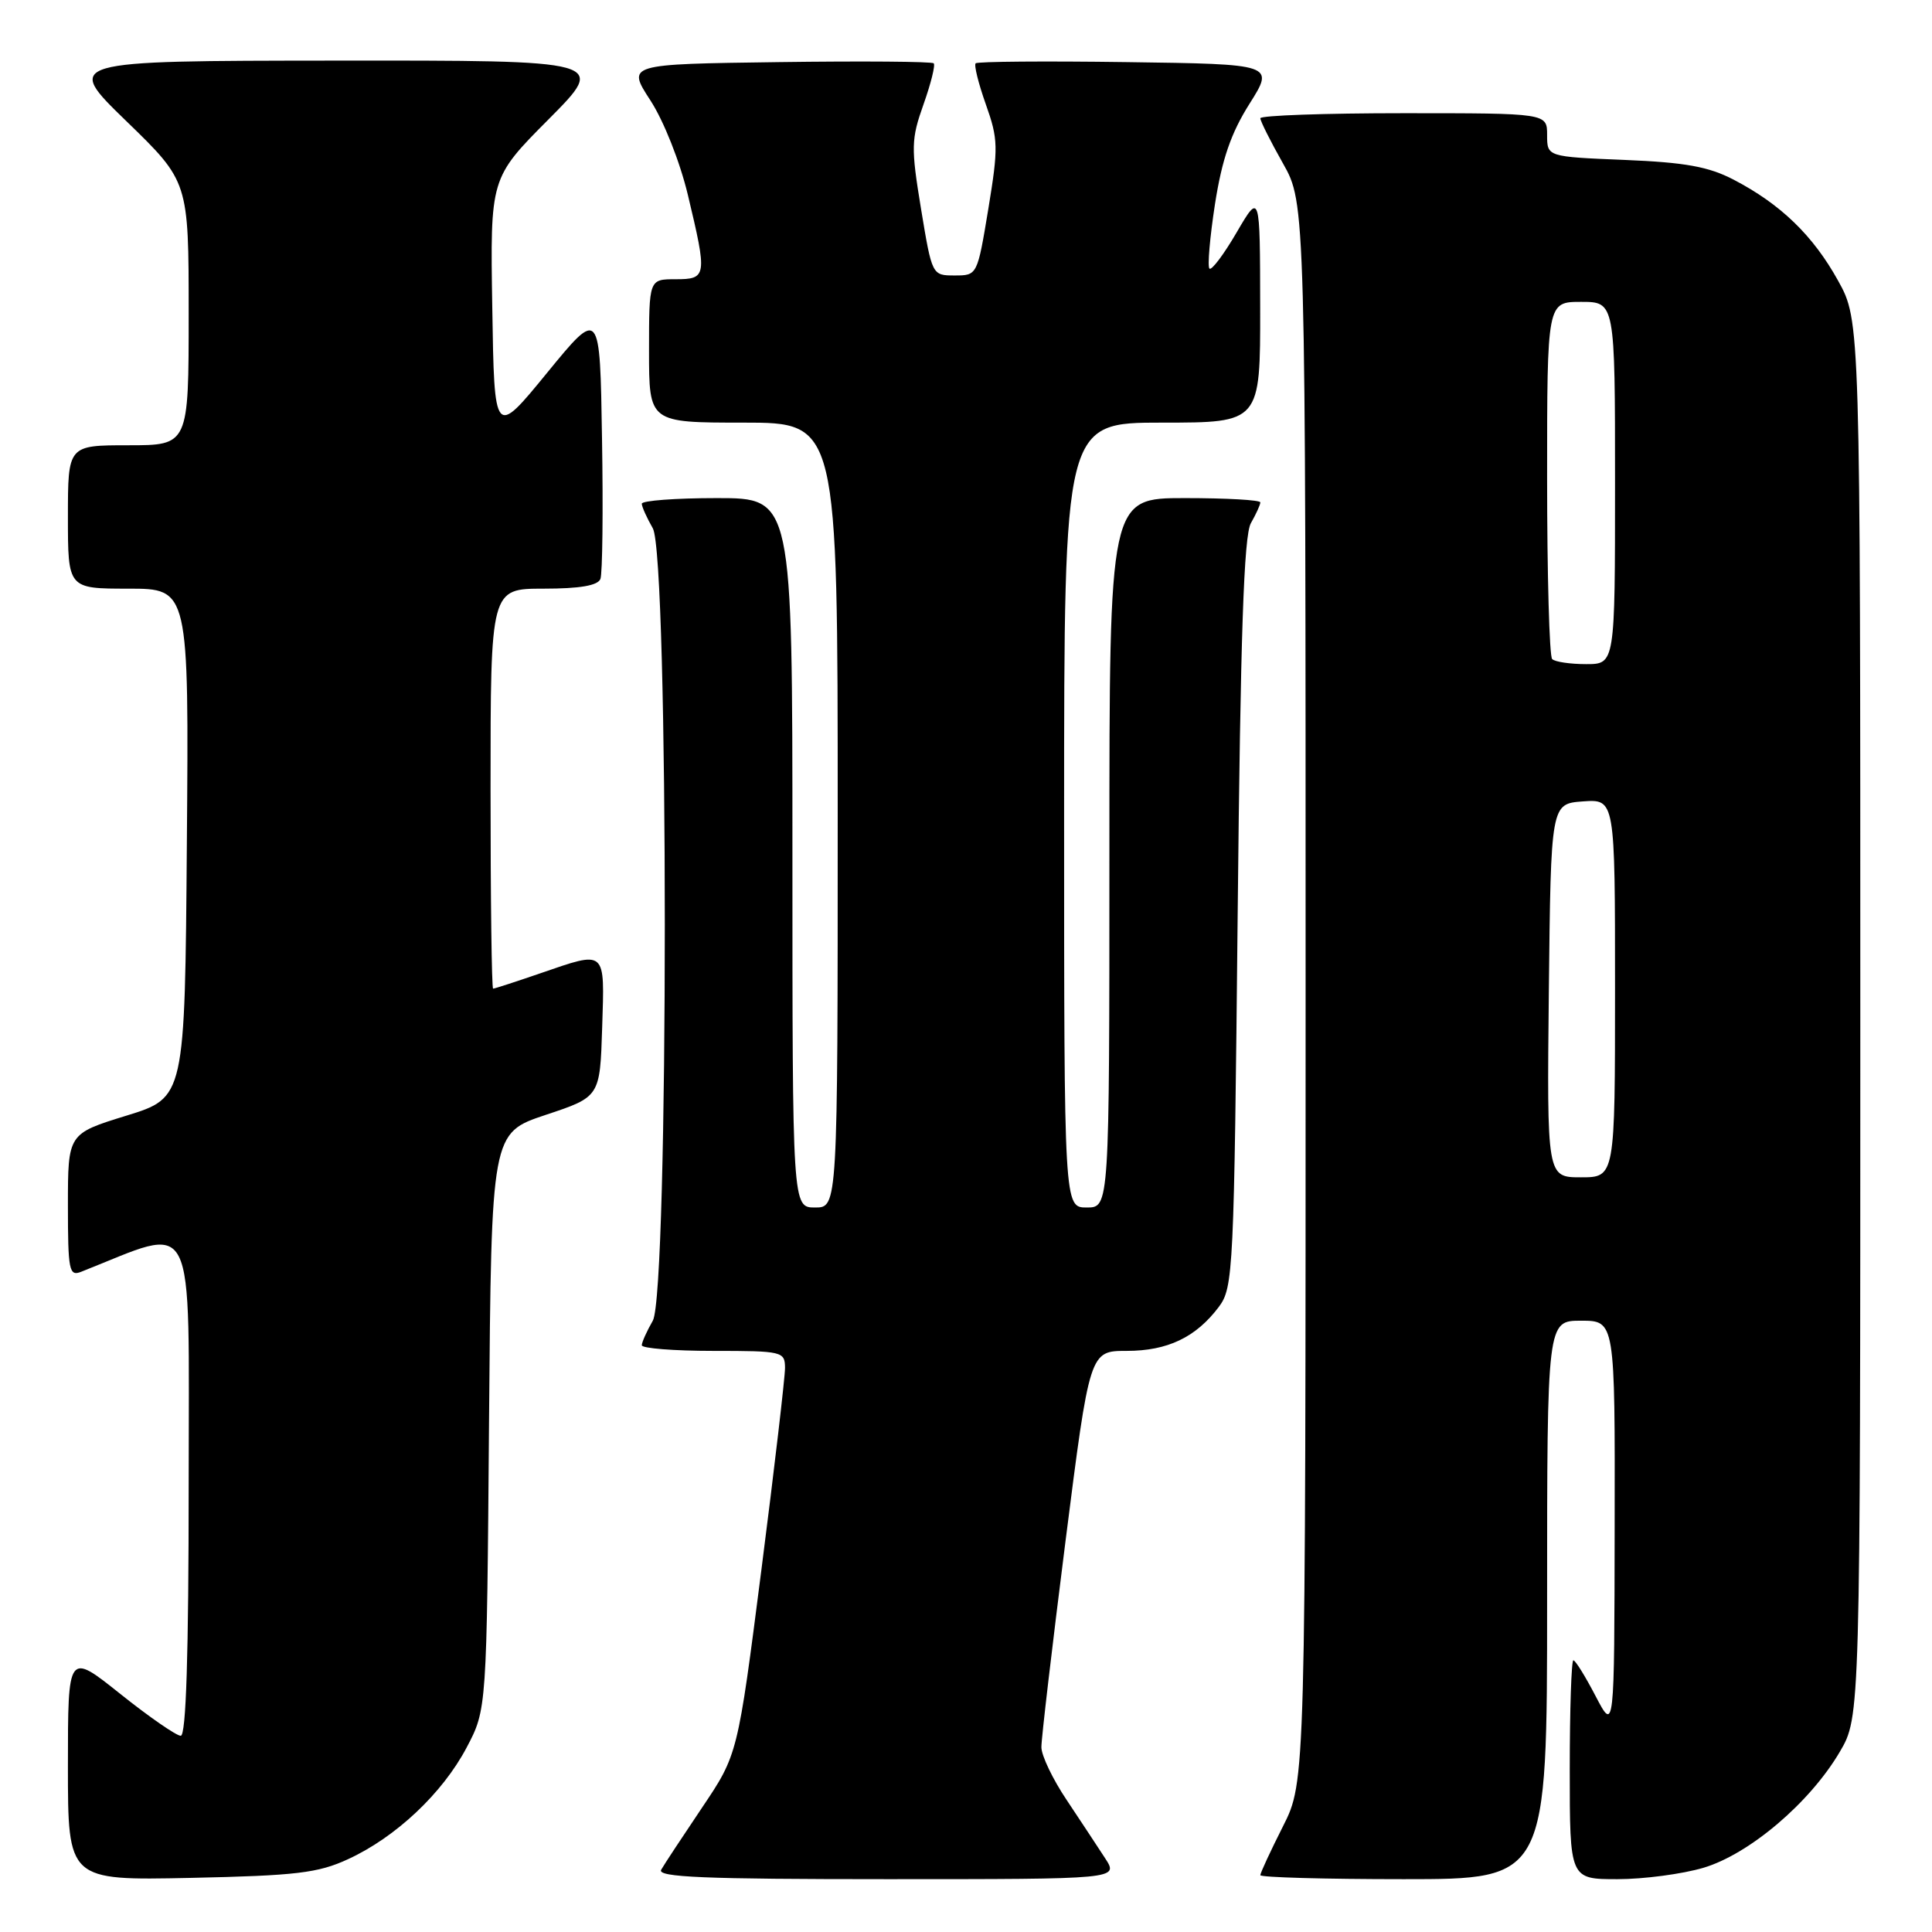 <?xml version="1.0" encoding="UTF-8" standalone="no"?>
<!DOCTYPE svg PUBLIC "-//W3C//DTD SVG 1.1//EN" "http://www.w3.org/Graphics/SVG/1.1/DTD/svg11.dtd" >
<svg xmlns="http://www.w3.org/2000/svg" xmlns:xlink="http://www.w3.org/1999/xlink" version="1.1" viewBox="0 0 256 256">
 <g >
 <path fill="currentColor"
d=" M 46.12 246.35 C 52.45 243.44 58.63 237.62 61.83 231.56 C 64.50 226.50 64.50 226.50 64.80 188.32 C 65.11 150.13 65.11 150.13 72.30 147.73 C 79.50 145.34 79.50 145.34 79.79 136.17 C 80.12 125.68 80.41 125.94 71.50 129.00 C 68.30 130.10 65.53 131.00 65.34 131.00 C 65.15 131.00 65.00 119.08 65.00 104.50 C 65.00 78.00 65.00 78.00 72.03 78.00 C 76.84 78.00 79.22 77.59 79.56 76.71 C 79.83 76.01 79.93 67.65 79.77 58.13 C 79.50 40.84 79.50 40.84 72.50 49.39 C 65.50 57.95 65.50 57.95 65.23 40.77 C 64.95 23.59 64.95 23.59 72.70 15.80 C 80.45 8.00 80.45 8.00 44.48 8.03 C 8.50 8.06 8.50 8.06 16.75 16.06 C 25.00 24.06 25.00 24.06 25.00 41.53 C 25.00 59.00 25.00 59.00 17.00 59.00 C 9.00 59.00 9.00 59.00 9.00 68.50 C 9.00 78.00 9.00 78.00 17.01 78.00 C 25.03 78.00 25.03 78.00 24.76 111.72 C 24.50 145.44 24.50 145.44 16.75 147.83 C 9.00 150.22 9.00 150.22 9.00 159.72 C 9.00 168.36 9.16 169.15 10.75 168.52 C 26.27 162.40 25.00 159.89 25.00 196.54 C 25.00 219.31 24.66 230.00 23.95 230.00 C 23.37 230.00 19.77 227.51 15.95 224.46 C 9.00 218.91 9.00 218.91 9.00 234.04 C 9.00 249.17 9.00 249.17 25.25 248.83 C 39.25 248.53 42.14 248.19 46.12 246.35 Z  M 146.45 246.25 C 145.47 244.74 143.17 241.26 141.34 238.51 C 139.50 235.77 137.99 232.62 137.99 231.51 C 137.98 230.41 139.42 218.14 141.18 204.25 C 144.39 179.00 144.39 179.00 149.29 179.00 C 154.71 179.00 158.47 177.20 161.50 173.17 C 163.42 170.61 163.52 168.53 164.00 121.00 C 164.37 84.01 164.82 70.95 165.75 69.32 C 166.44 68.11 167.00 66.88 167.00 66.57 C 167.00 66.25 162.50 66.00 157.00 66.00 C 147.00 66.00 147.00 66.00 147.00 113.00 C 147.00 160.00 147.00 160.00 144.00 160.00 C 141.00 160.00 141.00 160.00 141.00 108.00 C 141.00 56.00 141.00 56.00 154.00 56.00 C 167.00 56.00 167.00 56.00 166.98 40.75 C 166.96 25.50 166.96 25.50 163.86 30.80 C 162.16 33.72 160.54 35.87 160.26 35.59 C 159.98 35.31 160.31 31.47 160.99 27.05 C 161.92 21.11 163.10 17.66 165.56 13.76 C 168.88 8.50 168.88 8.50 149.29 8.23 C 138.52 8.08 129.52 8.15 129.28 8.39 C 129.04 8.62 129.65 11.07 130.63 13.83 C 132.27 18.45 132.30 19.52 130.96 27.67 C 129.50 36.49 129.50 36.50 126.50 36.50 C 123.50 36.50 123.50 36.49 122.04 27.67 C 120.70 19.52 120.73 18.45 122.37 13.83 C 123.35 11.07 123.96 8.62 123.72 8.39 C 123.48 8.15 114.24 8.08 103.17 8.23 C 83.06 8.50 83.06 8.50 86.18 13.30 C 87.95 16.02 90.09 21.43 91.14 25.80 C 93.73 36.63 93.68 37.00 89.50 37.00 C 86.00 37.00 86.00 37.00 86.00 46.50 C 86.00 56.00 86.00 56.00 98.50 56.00 C 111.00 56.00 111.00 56.00 111.00 108.00 C 111.00 160.00 111.00 160.00 108.00 160.00 C 105.00 160.00 105.00 160.00 105.00 113.00 C 105.00 66.00 105.00 66.00 95.00 66.00 C 89.50 66.00 85.02 66.34 85.04 66.75 C 85.05 67.16 85.71 68.62 86.50 70.00 C 88.62 73.72 88.62 171.28 86.50 175.00 C 85.71 176.38 85.05 177.84 85.04 178.25 C 85.02 178.66 89.28 179.00 94.50 179.00 C 103.68 179.00 104.00 179.08 104.02 181.25 C 104.02 182.49 102.62 194.53 100.89 208.00 C 97.75 232.50 97.75 232.50 93.04 239.50 C 90.45 243.35 88.00 247.06 87.61 247.75 C 87.03 248.74 93.30 249.00 117.56 249.00 C 148.23 249.00 148.23 249.00 146.45 246.25 Z  M 205.00 212.00 C 205.00 175.00 205.00 175.00 209.50 175.00 C 214.00 175.00 214.00 175.00 213.95 202.25 C 213.91 229.50 213.91 229.50 211.43 224.75 C 210.07 222.14 208.75 220.00 208.48 220.00 C 208.22 220.00 208.00 226.53 208.00 234.50 C 208.00 249.00 208.00 249.00 214.32 249.00 C 217.79 249.00 222.92 248.32 225.72 247.49 C 231.80 245.68 239.82 238.87 243.78 232.13 C 246.50 227.50 246.50 227.50 246.50 135.00 C 246.50 42.50 246.50 42.50 243.55 37.18 C 240.24 31.21 235.96 27.06 229.72 23.81 C 226.40 22.08 223.30 21.52 215.25 21.19 C 205.00 20.77 205.00 20.77 205.00 17.89 C 205.00 15.00 205.00 15.00 186.00 15.00 C 175.55 15.00 167.00 15.30 167.00 15.67 C 167.00 16.04 168.35 18.73 170.00 21.65 C 173.00 26.97 173.00 26.97 173.00 131.51 C 173.00 236.06 173.00 236.06 170.00 242.00 C 168.35 245.27 167.00 248.18 167.00 248.47 C 167.00 248.76 175.55 249.00 186.00 249.00 C 205.00 249.00 205.00 249.00 205.00 212.00 Z  M 205.23 131.25 C 205.50 106.50 205.50 106.50 209.75 106.19 C 214.00 105.89 214.00 105.89 214.00 130.94 C 214.00 156.00 214.00 156.00 209.48 156.00 C 204.97 156.00 204.97 156.00 205.23 131.25 Z  M 205.67 87.33 C 205.30 86.97 205.00 76.17 205.00 63.33 C 205.00 40.00 205.00 40.00 209.50 40.00 C 214.00 40.00 214.00 40.00 214.00 64.00 C 214.00 88.00 214.00 88.00 210.17 88.00 C 208.06 88.00 206.03 87.70 205.67 87.33 Z "/>
</g>
</svg>